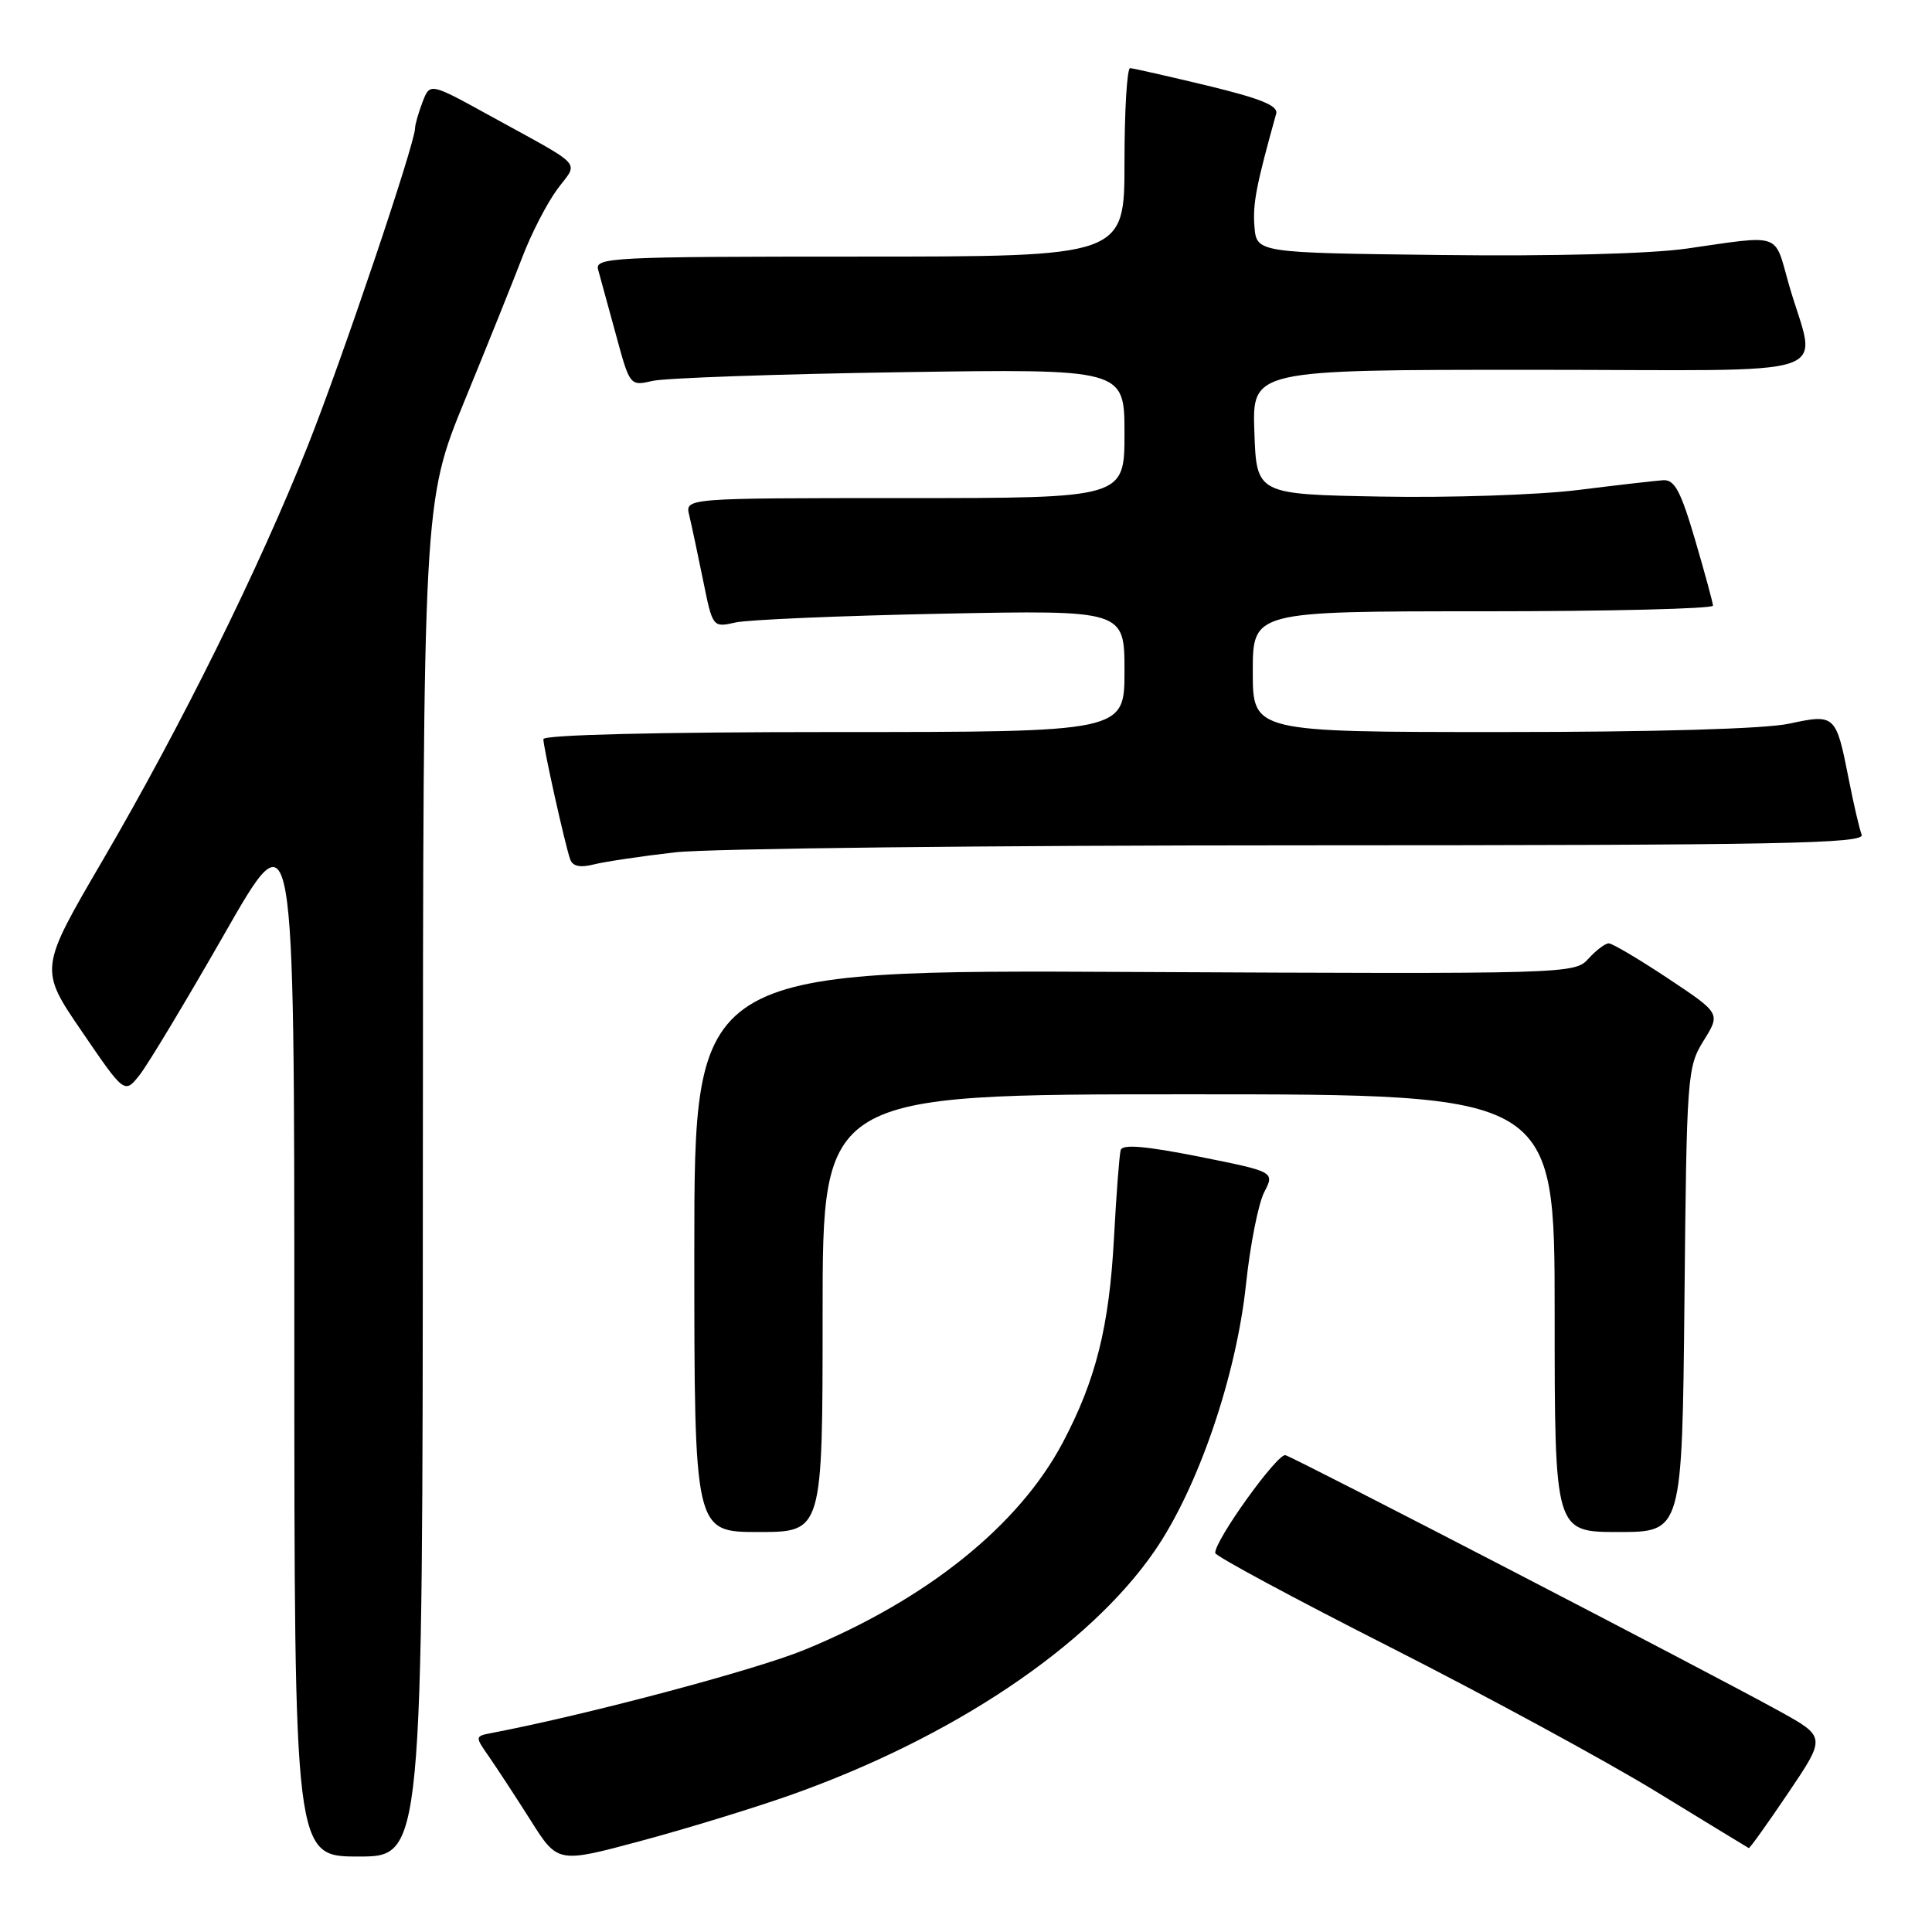<?xml version="1.0" encoding="UTF-8" standalone="no"?>
<!DOCTYPE svg PUBLIC "-//W3C//DTD SVG 1.1//EN" "http://www.w3.org/Graphics/SVG/1.1/DTD/svg11.dtd" >
<svg xmlns="http://www.w3.org/2000/svg" xmlns:xlink="http://www.w3.org/1999/xlink" version="1.1" viewBox="0 0 256 256">
 <g >
 <path fill="currentColor"
d=" M 104.62 237.90 C 126.16 230.30 144.29 218.16 153.00 205.50 C 158.76 197.13 163.82 182.35 165.11 170.10 C 165.66 164.93 166.74 159.48 167.51 157.98 C 168.91 155.27 168.91 155.27 158.88 153.26 C 151.82 151.86 148.74 151.59 148.50 152.38 C 148.32 153.00 147.92 158.22 147.61 164.00 C 146.98 175.79 145.21 182.86 140.81 191.17 C 134.98 202.18 122.76 211.98 106.60 218.61 C 100.11 221.28 77.88 227.19 65.20 229.62 C 62.91 230.06 62.91 230.07 64.80 232.78 C 65.84 234.28 68.32 238.06 70.30 241.19 C 73.90 246.89 73.90 246.89 84.82 243.96 C 90.83 242.35 99.74 239.62 104.62 237.90 Z  M 56.03 156.25 C 56.07 66.50 56.07 66.50 61.60 53.00 C 64.65 45.58 68.08 37.02 69.24 34.00 C 70.39 30.98 72.45 26.98 73.81 25.12 C 76.67 21.23 77.73 22.39 64.73 15.23 C 56.97 10.96 56.97 10.96 55.98 13.54 C 55.44 14.97 55.00 16.51 55.00 16.97 C 55.00 18.99 45.34 47.60 40.81 59.00 C 34.27 75.44 24.04 96.12 13.62 113.97 C 5.19 128.40 5.19 128.40 10.85 136.68 C 16.50 144.96 16.50 144.96 18.50 142.44 C 19.60 141.05 24.66 132.63 29.75 123.73 C 39.00 107.53 39.00 107.53 39.00 176.77 C 39.00 246.00 39.00 246.00 47.50 246.00 C 56.00 246.00 56.00 246.00 56.03 156.25 Z  M 236.95 237.57 C 241.96 230.15 241.96 230.15 235.73 226.71 C 226.31 221.51 171.67 193.20 170.33 192.82 C 169.28 192.53 160.97 204.08 161.02 205.78 C 161.03 206.18 171.49 211.81 184.27 218.29 C 197.05 224.78 212.90 233.39 219.50 237.43 C 226.10 241.47 231.60 244.82 231.72 244.88 C 231.84 244.95 234.19 241.66 236.95 237.57 Z  M 109.00 174.00 C 109.00 145.00 109.00 145.00 157.50 145.00 C 206.00 145.00 206.00 145.00 206.00 174.00 C 206.00 203.00 206.00 203.00 214.45 203.00 C 222.89 203.00 222.89 203.00 223.20 172.25 C 223.49 142.39 223.57 141.40 225.74 137.89 C 227.99 134.28 227.99 134.28 221.01 129.64 C 217.17 127.09 213.64 125.00 213.17 125.00 C 212.70 125.00 211.48 125.92 210.47 127.04 C 208.64 129.05 207.90 129.07 150.31 128.79 C 92.00 128.50 92.00 128.50 92.00 165.75 C 92.00 203.00 92.00 203.00 100.50 203.00 C 109.00 203.00 109.00 203.00 109.00 174.00 Z  M 89.43 112.94 C 93.87 112.43 131.19 112.01 172.36 112.01 C 236.07 112.00 247.13 111.79 246.68 110.60 C 246.38 109.83 245.61 106.52 244.97 103.25 C 243.28 94.68 243.18 94.58 237.07 95.89 C 233.88 96.58 219.31 97.00 198.95 97.00 C 166.00 97.00 166.00 97.00 166.00 89.00 C 166.00 81.00 166.00 81.00 196.50 81.00 C 213.28 81.00 226.99 80.66 226.98 80.25 C 226.96 79.84 225.89 75.90 224.60 71.50 C 222.70 65.05 221.89 63.53 220.37 63.63 C 219.34 63.70 214.22 64.29 209.00 64.94 C 203.78 65.58 192.07 65.97 183.00 65.80 C 166.50 65.50 166.50 65.50 166.21 57.25 C 165.92 49.00 165.92 49.00 202.98 49.00 C 245.09 49.00 240.66 50.50 236.98 37.50 C 235.08 30.76 236.14 31.12 223.50 32.94 C 218.68 33.63 205.75 33.97 191.00 33.79 C 166.50 33.50 166.50 33.50 166.22 30.00 C 165.98 27.00 166.45 24.57 169.10 15.07 C 169.40 14.01 167.07 13.06 160.00 11.35 C 154.78 10.10 150.16 9.05 149.75 9.03 C 149.34 9.02 149.00 14.62 149.00 21.50 C 149.00 34.00 149.00 34.00 113.88 34.00 C 80.92 34.00 78.80 34.11 79.26 35.75 C 79.53 36.71 80.59 40.57 81.61 44.33 C 83.46 51.15 83.47 51.16 86.48 50.47 C 88.14 50.09 102.89 49.57 119.25 49.32 C 149.00 48.87 149.00 48.87 149.00 57.43 C 149.00 66.00 149.00 66.00 119.89 66.00 C 90.78 66.00 90.78 66.00 91.32 68.25 C 91.62 69.49 92.44 73.35 93.15 76.83 C 94.43 83.16 94.43 83.16 97.47 82.48 C 99.14 82.11 111.41 81.59 124.75 81.32 C 149.00 80.84 149.00 80.84 149.00 88.92 C 149.00 97.00 149.00 97.00 110.50 97.00 C 87.20 97.00 72.00 97.37 72.00 97.94 C 72.00 99.05 74.86 111.90 75.55 113.86 C 75.87 114.79 76.86 115.00 78.69 114.54 C 80.16 114.17 84.99 113.45 89.43 112.94 Z "/>
</g>
</svg>